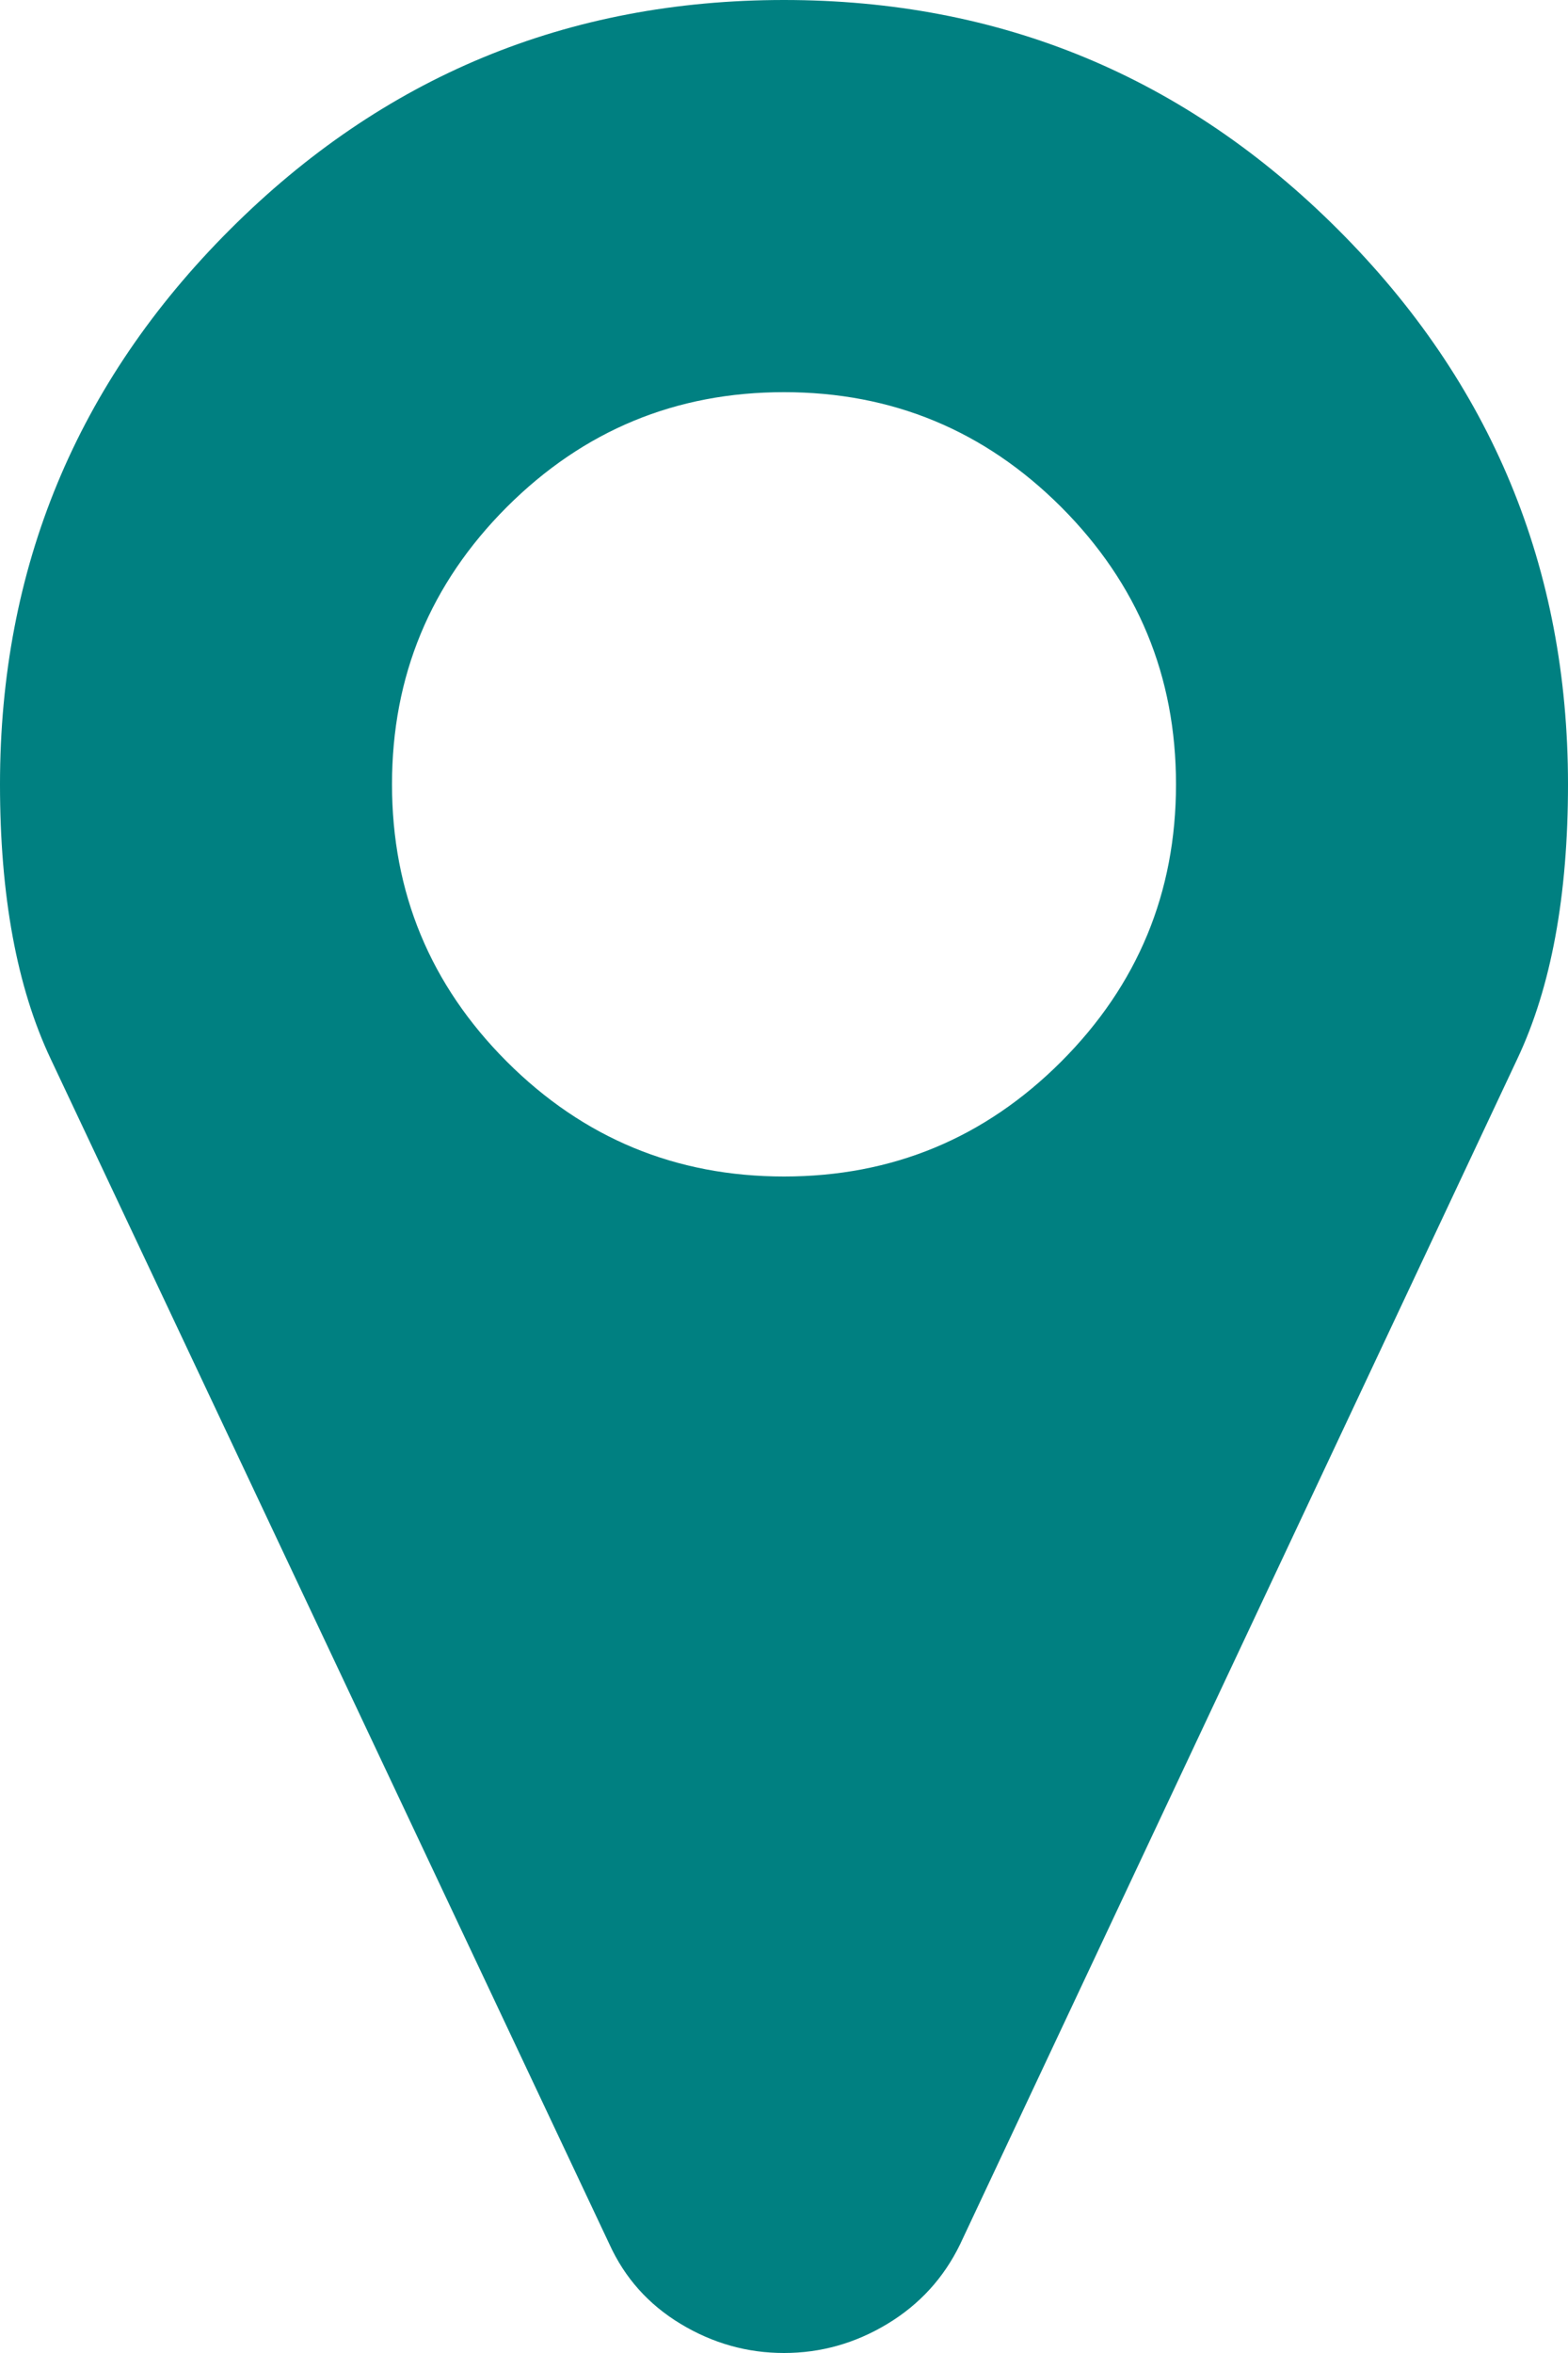 ﻿<?xml version="1.0" encoding="utf-8"?>
<svg version="1.1" xmlns:xlink="http://www.w3.org/1999/xlink" width="22px" height="33px" xmlns="http://www.w3.org/2000/svg">
  <g transform="matrix(1 0 0 1 -1242 -8013 )">
    <path d="M 14.889 14.889  C 15.963 13.814  16.5 12.518  16.5 11  C 16.5 9.482  15.963 8.186  14.889 7.111  C 13.814 6.037  12.518 5.5  11 5.5  C 9.482 5.5  8.186 6.037  7.111 7.111  C 6.037 8.186  5.5 9.482  5.5 11  C 5.5 12.518  6.037 13.814  7.111 14.889  C 8.186 15.963  9.482 16.5  11 16.5  C 12.518 16.5  13.814 15.963  14.889 14.889  Z M 18.777 3.223  C 20.926 5.371  22 7.964  22 11  C 22 12.561  21.764 13.843  21.291 14.846  L 13.471 31.475  C 13.242 31.947  12.901 32.32  12.45 32.592  C 11.999 32.864  11.516 33  11 33  C 10.484 33  10.001 32.864  9.55 32.592  C 9.099 32.32  8.766 31.947  8.551 31.475  L 0.709 14.846  C 0.236 13.843  0 12.561  0 11  C 0 7.964  1.074 5.371  3.223 3.223  C 5.371 1.074  7.964 0  11 0  C 14.036 0  16.629 1.074  18.777 3.223  Z " fill-rule="nonzero" fill="#008081" stroke="none" transform="matrix(1 0 0 1 1242 8013 )" />
  </g>
</svg>